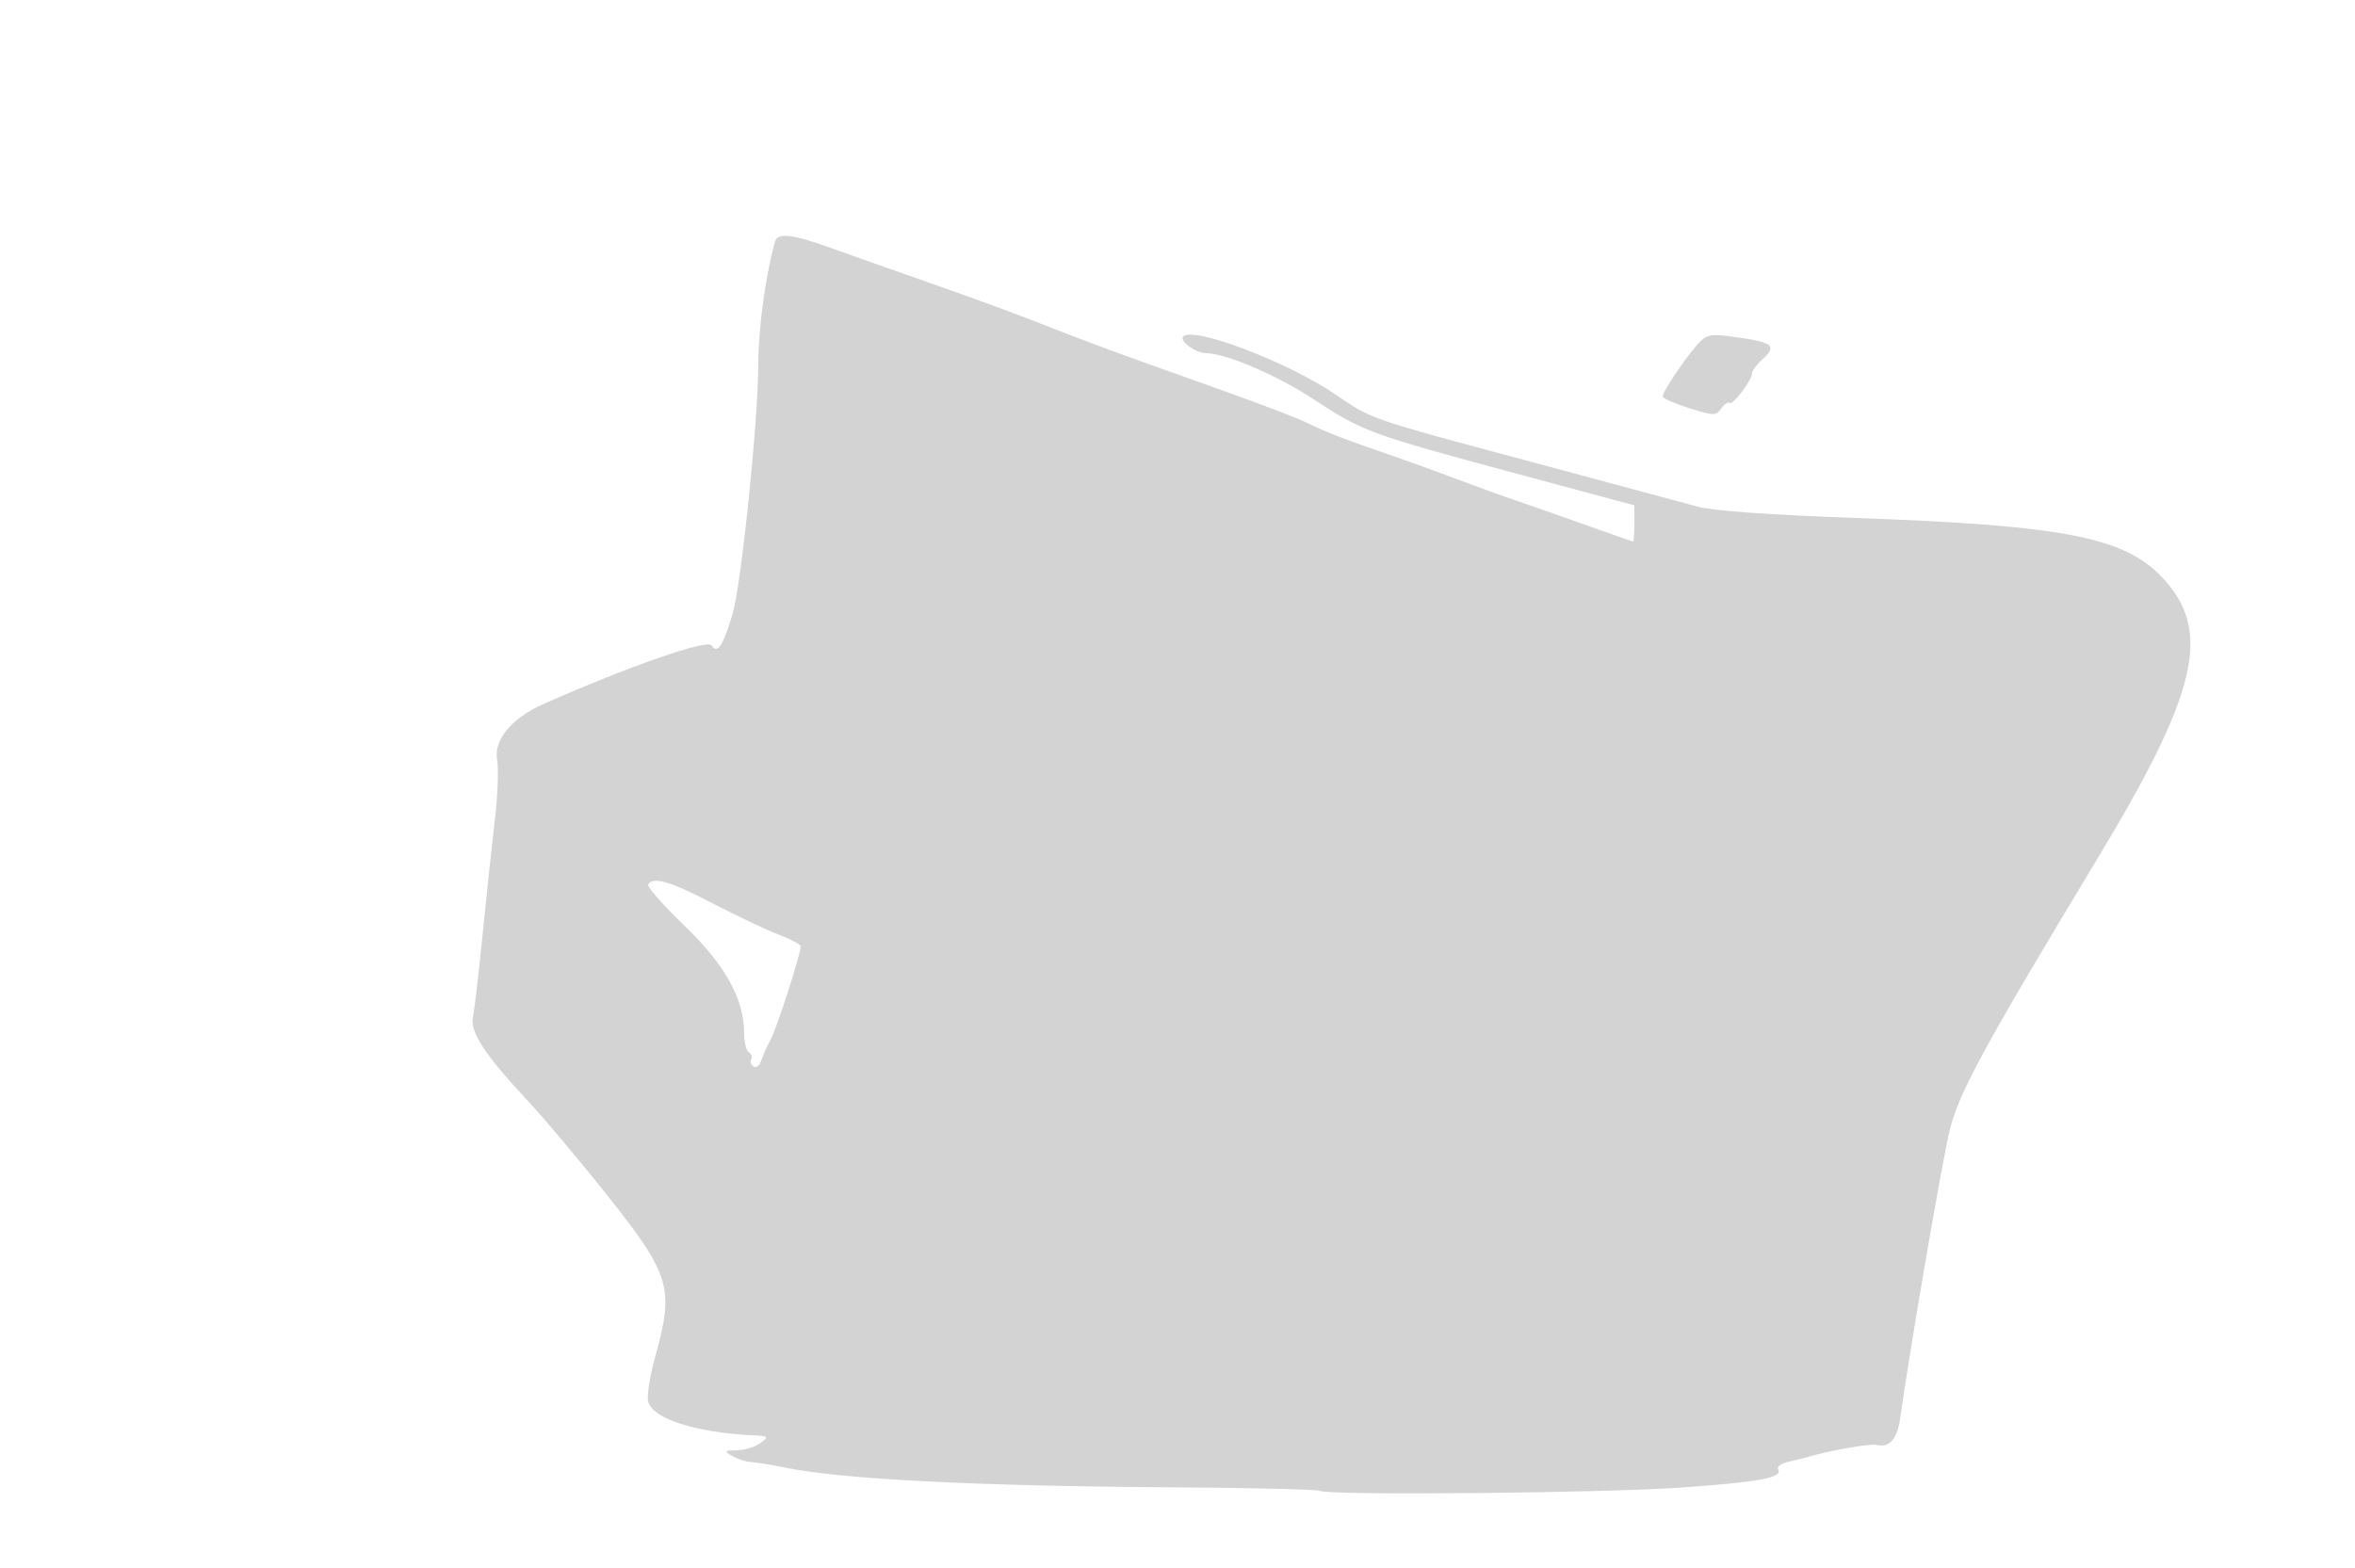 <svg xmlns="http://www.w3.org/2000/svg" width="500" height="333"><path d="M164.573 51.25c-1.948 6.679-3.575 18.496-3.583 26.028-.012 12.113-3.594 46.861-5.485 53.222-1.995 6.707-3.193 8.485-4.427 6.568-.89-1.383-17.414 4.375-35.613 12.409-6.873 3.034-10.714 7.681-9.906 11.986.335 1.787.112 7.477-.496 12.643-.609 5.167-1.779 16.144-2.602 24.394s-1.744 16.125-2.046 17.5c-.684 3.104 2.582 8.095 11.617 17.758 3.593 3.842 11.452 13.206 17.465 20.808 12.812 16.197 13.654 19.125 9.631 33.497-1.145 4.091-1.828 8.399-1.518 9.574.971 3.68 9.968 6.577 22.331 7.192 3.251.162 3.334.252 1.5 1.639-1.067.808-3.291 1.496-4.941 1.531-2.771.057-2.847.151-1 1.231 1.1.643 2.9 1.216 4 1.274 1.1.058 4.475.612 7.5 1.232 11.732 2.403 40.781 3.876 81.389 4.127 16.988.104 31.294.441 31.789.747 1.652 1.021 59.807.497 76.684-.69 16.807-1.183 21.754-2.114 20.657-3.889-.33-.535.655-1.251 2.19-1.591 1.535-.341 4.141-.998 5.791-1.46 3.992-1.118 11.785-2.411 12.854-2.133 2.752.717 4.466-1.18 5.087-5.63 2.11-15.125 8.943-54.867 10.553-61.379 1.928-7.8 7.48-17.987 31.37-57.561 20.962-34.723 24.161-47.776 14.426-58.863-8.133-9.263-20.592-11.804-65.79-13.415-18.069-.644-30.33-1.52-33.5-2.394-2.75-.759-18.5-4.996-35-9.417-34.993-9.375-34.134-9.08-41.949-14.414-10.074-6.877-30.136-14.522-32.335-12.323-.915.915 2.656 3.549 4.81 3.549 4.163 0 15.092 4.667 22.769 9.723 10.517 6.926 12.035 7.484 42.955 15.802l25.25 6.792v3.841c0 2.113-.121 3.842-.268 3.842-.148 0-4.76-1.609-10.25-3.576s-12.007-4.254-14.482-5.081c-2.475-.828-8.55-3.028-13.5-4.889-4.95-1.86-12.859-4.697-17.576-6.303-4.716-1.605-10.103-3.709-11.97-4.675-3.407-1.762-11.731-4.884-34.954-13.114-6.875-2.436-16.55-6.055-21.5-8.043-4.95-1.987-15.75-5.972-24-8.855s-18.254-6.417-22.231-7.853c-7.981-2.882-11.145-3.25-11.696-1.361m195.819 21.9C357.802 76.039 353 83.204 353 84.181c0 .394 2.522 1.512 5.606 2.484 5.27 1.661 5.679 1.665 6.848.066.684-.935 1.488-1.456 1.786-1.158.617.617 4.76-4.887 4.76-6.322 0-.518.911-1.765 2.024-2.773 3.502-3.169 2.579-3.837-7.024-5.091-3.875-.506-4.793-.261-6.608 1.763M137.604 187.832c-.283.458 3.186 4.398 7.708 8.756 8.718 8.4 12.688 15.579 12.688 22.942 0 1.844.457 3.635 1.016 3.98.559.346.777 1.016.484 1.49-.293.474-.072 1.146.491 1.494.563.348 1.28-.183 1.595-1.181.314-.997 1.233-3.045 2.041-4.55 1.332-2.478 6.373-18.144 6.373-19.803 0-.379-2.114-1.496-4.698-2.483-2.584-.986-8.888-3.973-14.009-6.635-9.017-4.689-12.618-5.744-13.689-4.01" fill="#d3d3d3" fill-rule="evenodd"/></svg>